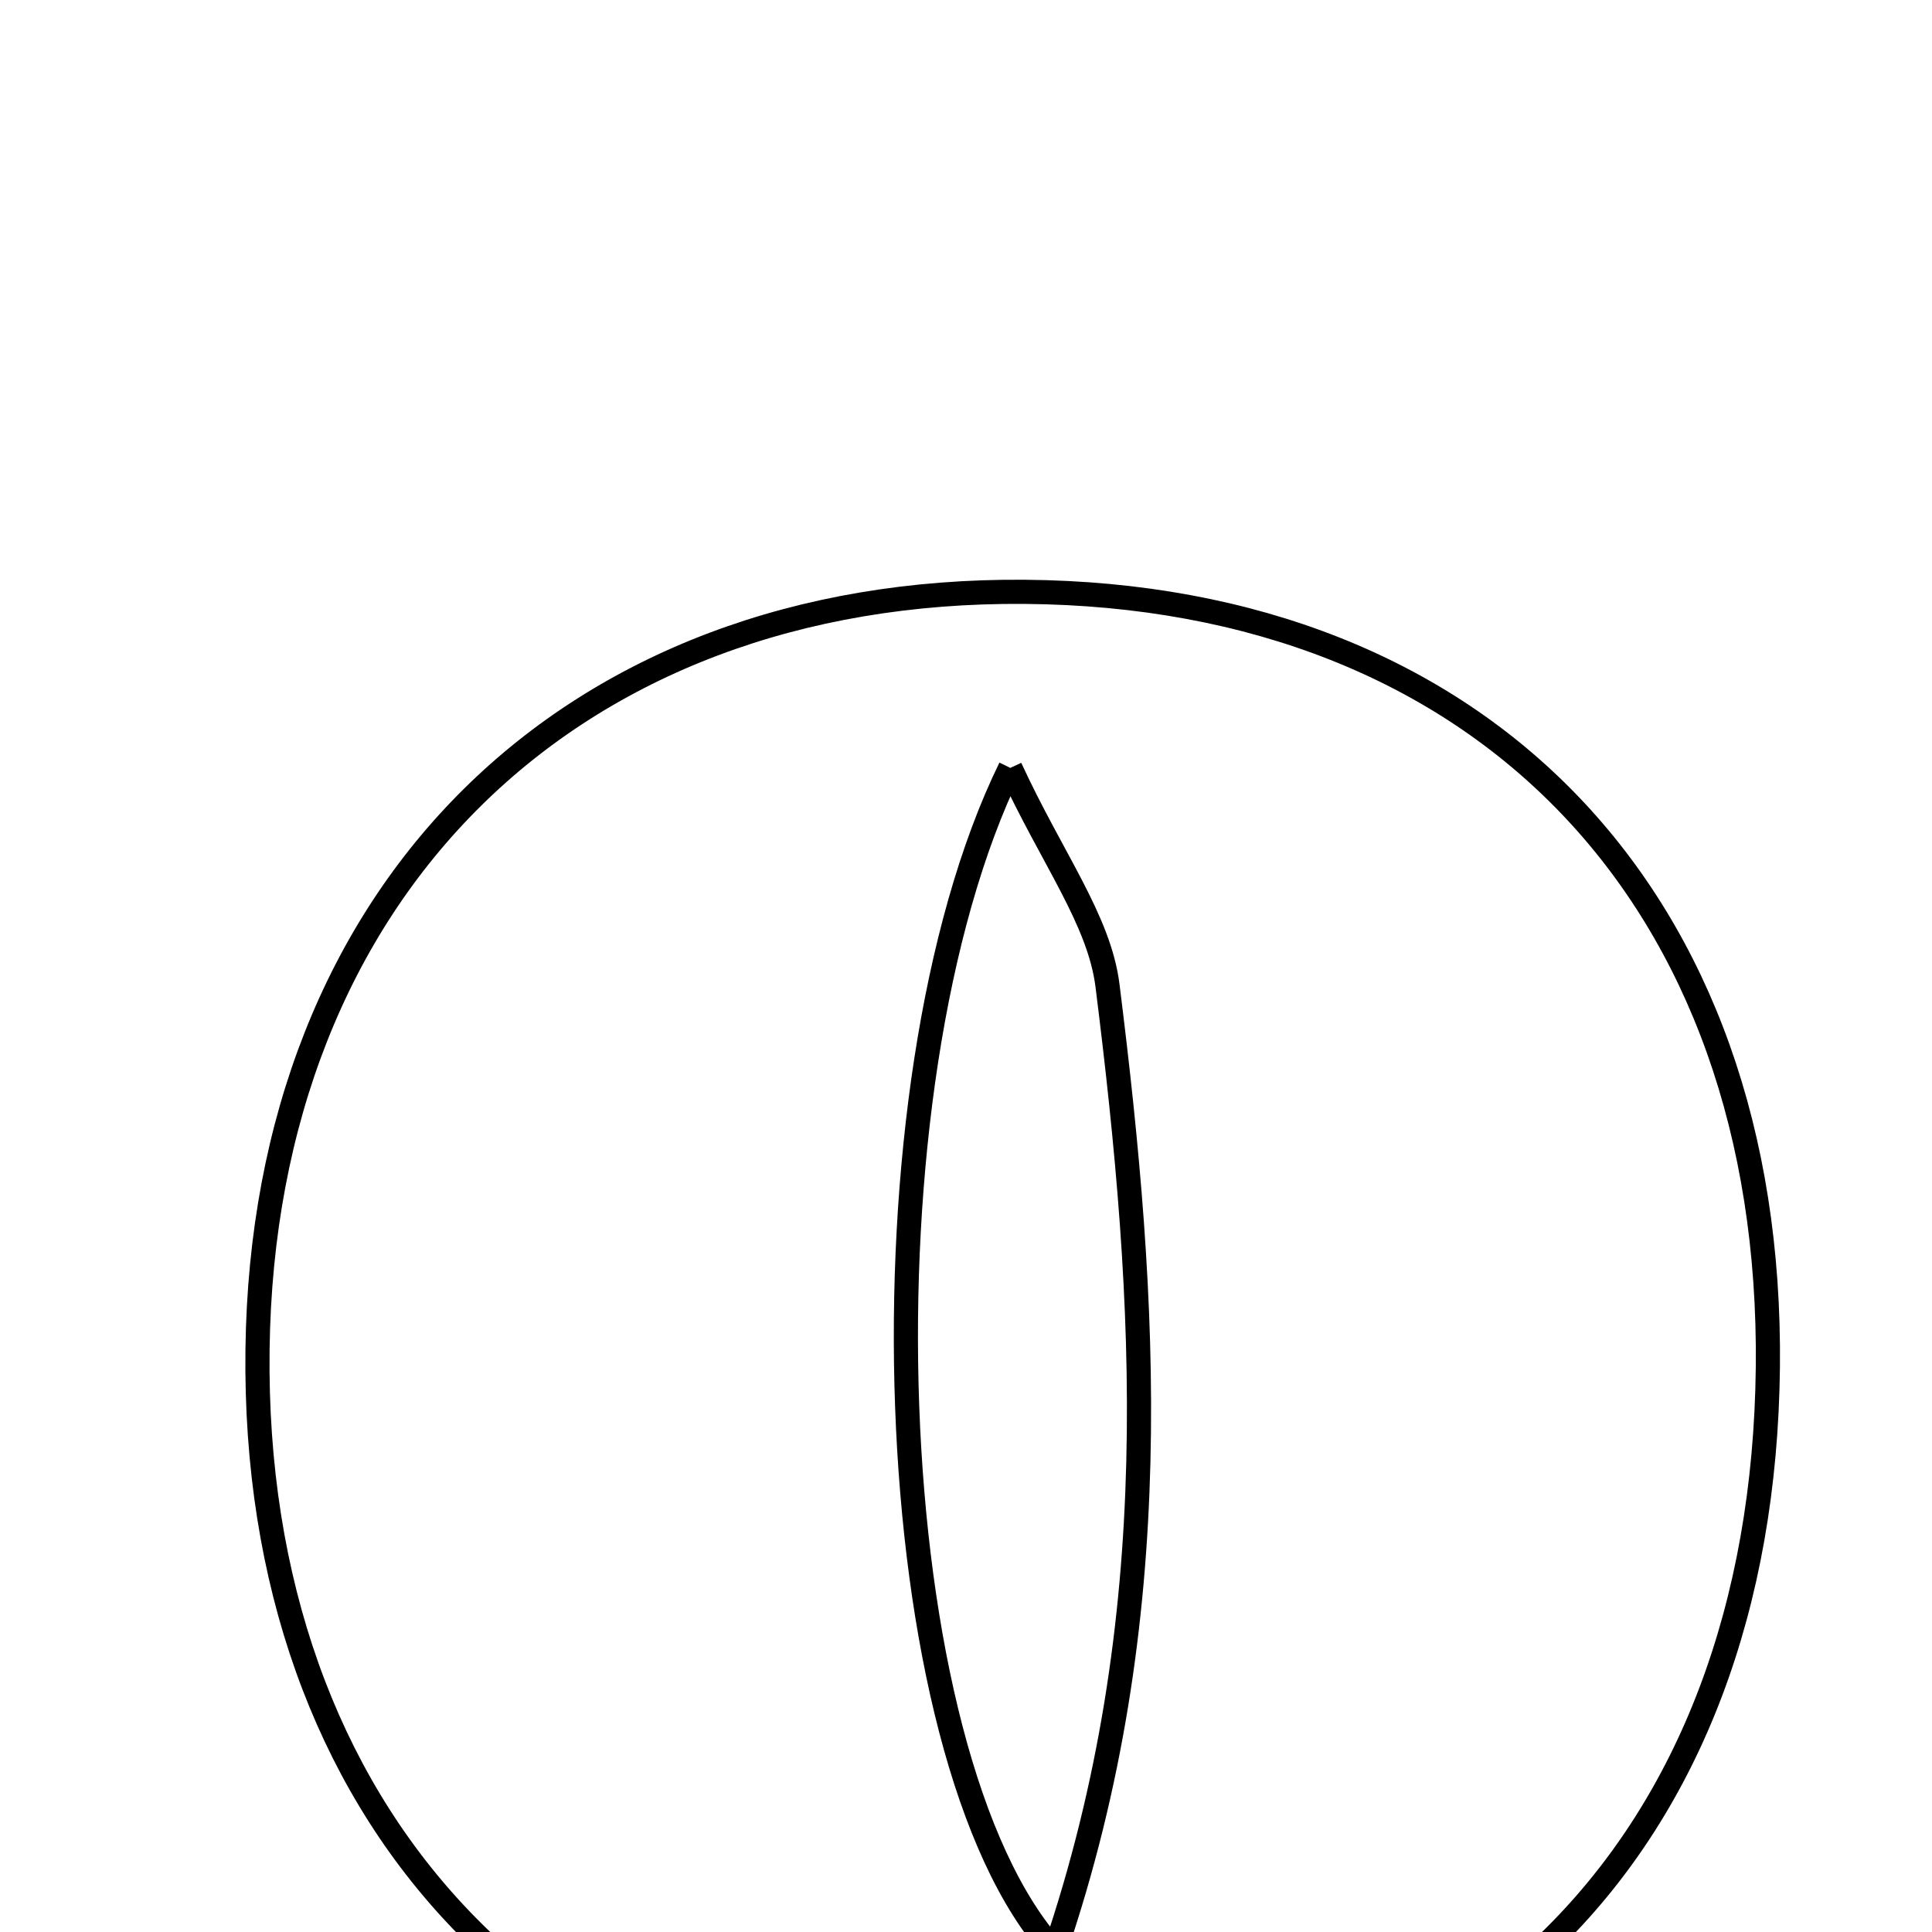 <svg xmlns="http://www.w3.org/2000/svg" viewBox="0.0 0.0 24.0 24.0" height="200px" width="200px"><path fill="none" stroke="black" stroke-width=".3" stroke-opacity="1.0"  filling="0" d="M12.732 7.352 C18.418 7.399 22.023 11.161 21.961 16.984 C21.897 22.957 18.18 26.662 12.363 26.549 C6.784 26.441 3.126 22.536 3.199 16.763 C3.271 11.062 7.077 7.305 12.732 7.352"></path>
<path fill="none" stroke="black" stroke-width=".3" stroke-opacity="1.0"  filling="0" d="M12.55 9.539 C13.072 10.671 13.656 11.428 13.758 12.245 C14.25 16.171 14.506 20.104 13.103 24.236 C10.894 21.818 10.606 13.514 12.55 9.539"></path></svg>